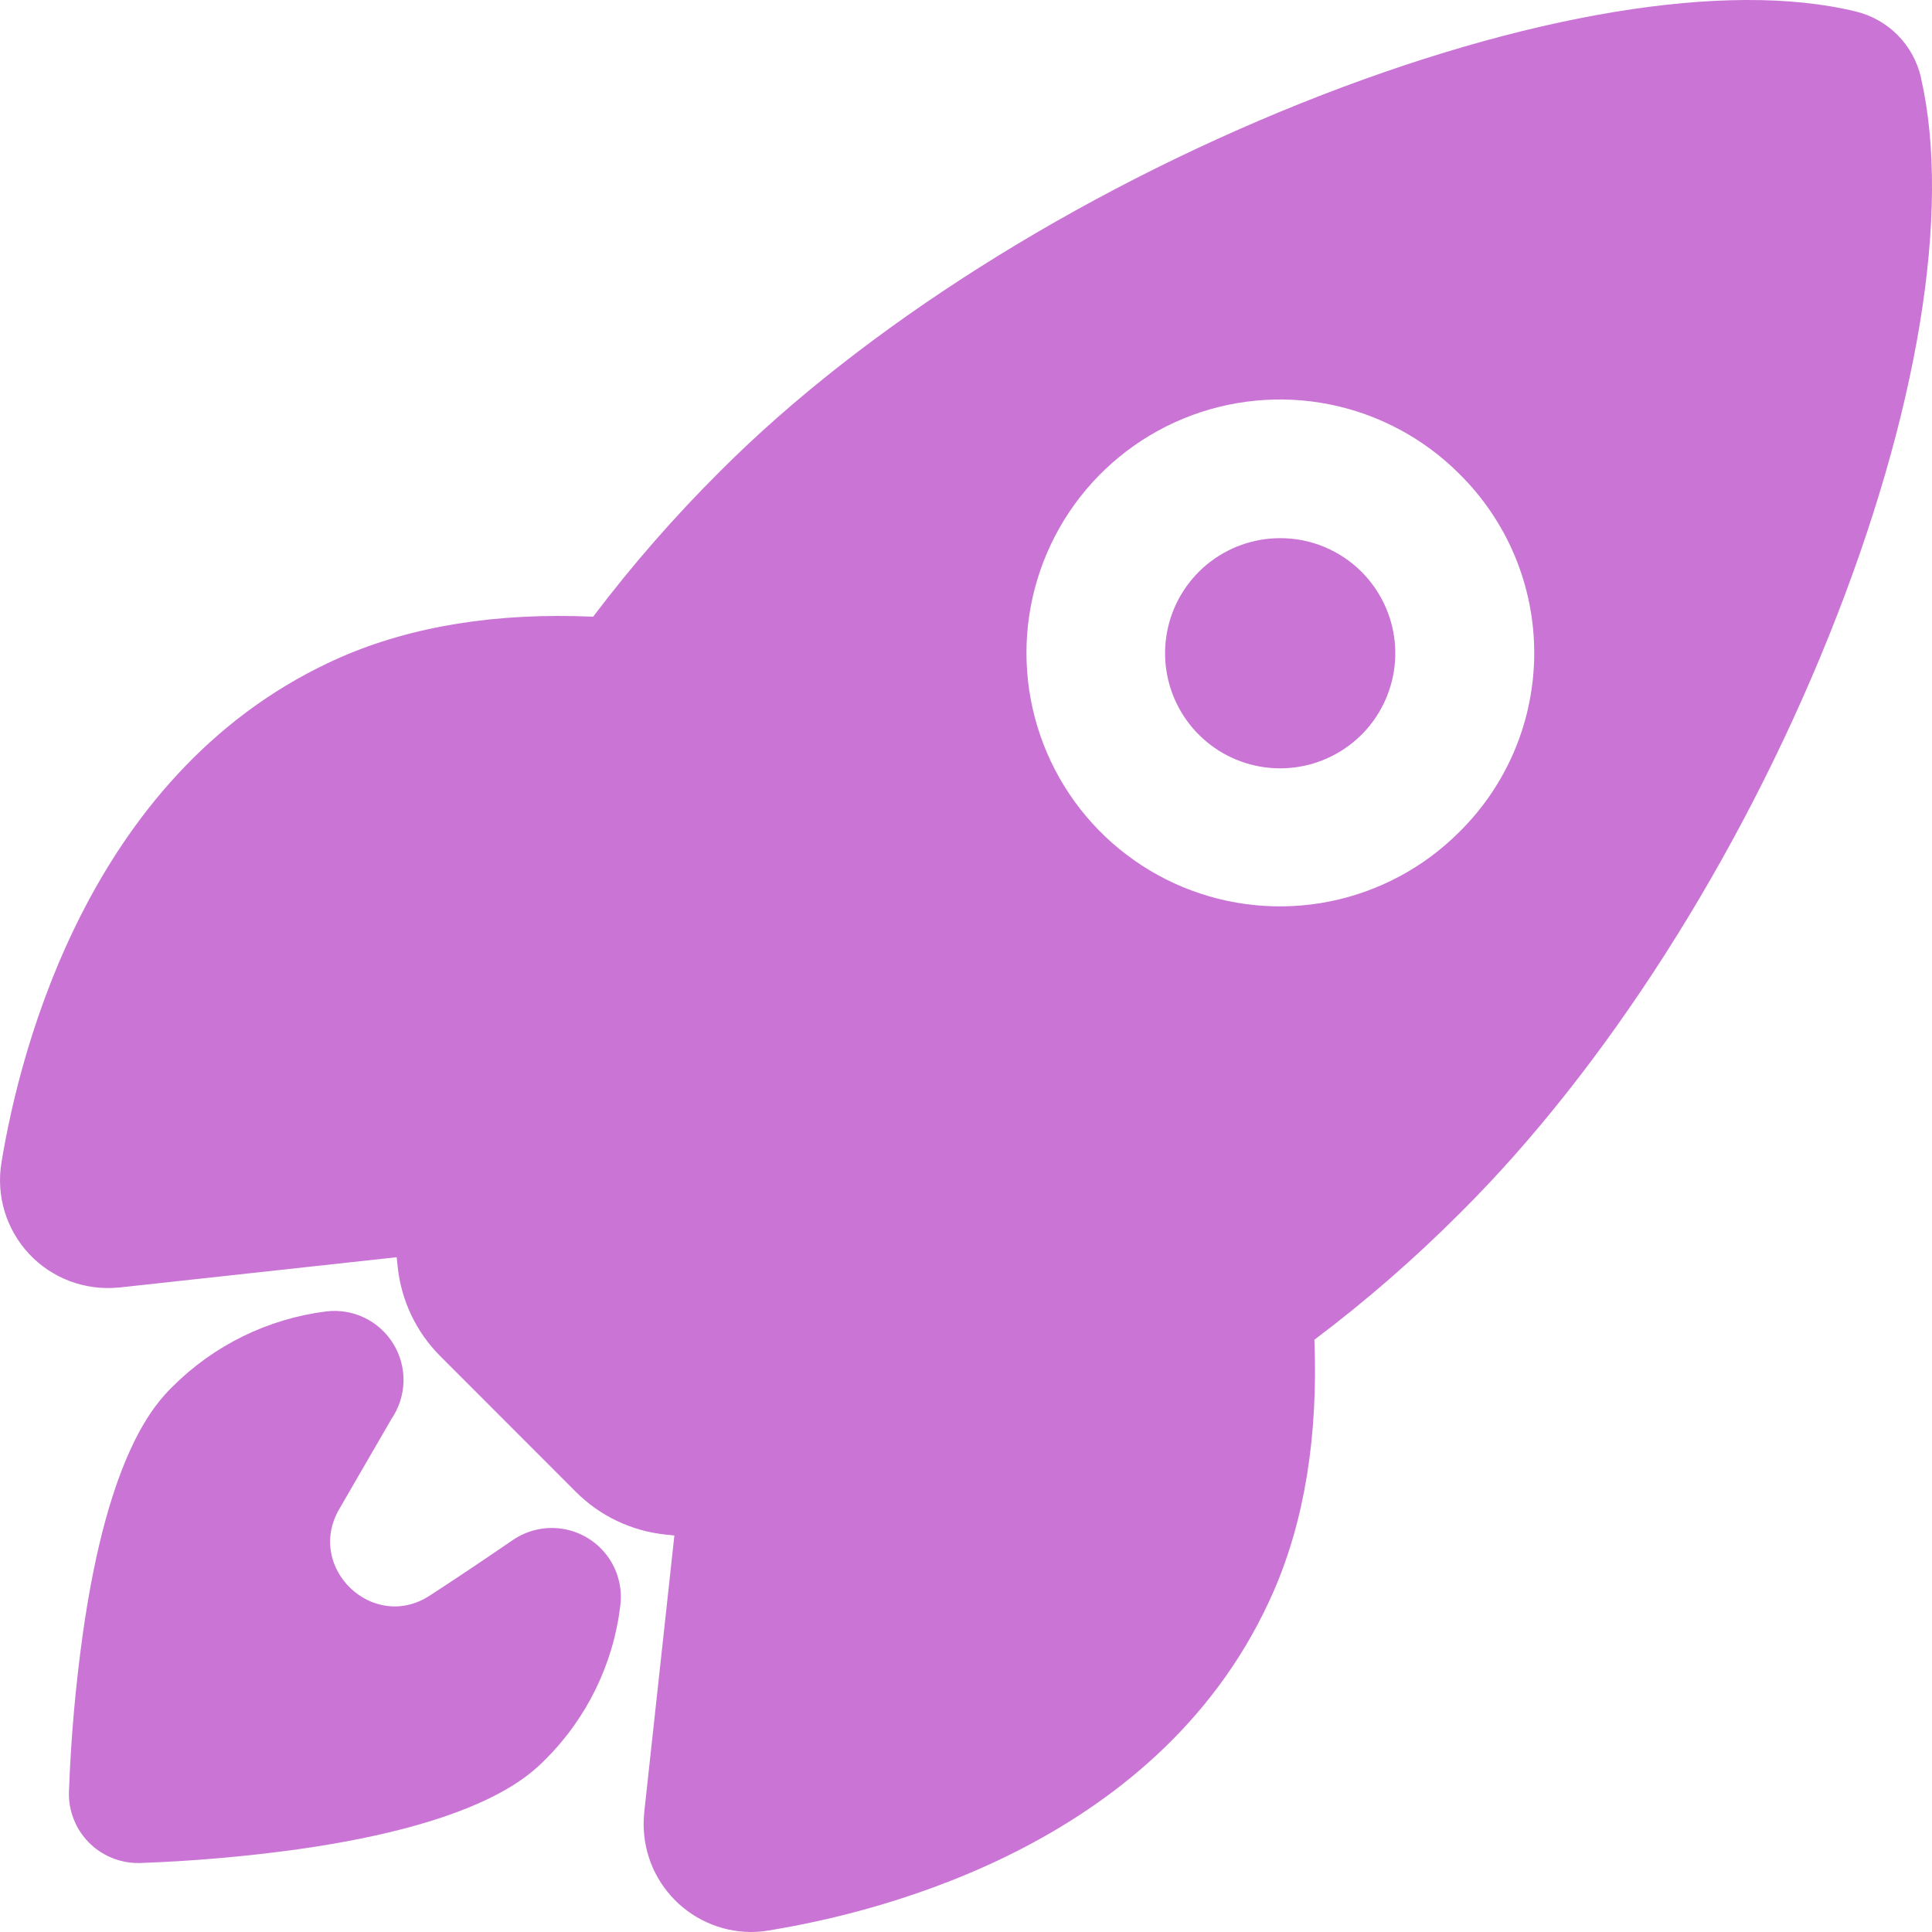 <svg width="34" height="34" viewBox="0 0 34 34" fill="none" xmlns="http://www.w3.org/2000/svg">
<path d="M22.528 9.471C22.059 9.471 21.605 9.634 21.243 9.931C20.881 10.229 20.633 10.642 20.542 11.102C20.451 11.562 20.522 12.039 20.743 12.452C20.964 12.865 21.322 13.189 21.755 13.368C22.188 13.547 22.67 13.57 23.118 13.434C23.566 13.298 23.954 13.011 24.214 12.621C24.474 12.231 24.591 11.763 24.545 11.297C24.499 10.83 24.292 10.395 23.961 10.063C23.773 9.875 23.549 9.726 23.304 9.624C23.058 9.522 22.794 9.47 22.528 9.471Z" fill="#CA74D6"/>
<path d="M33.806 1.37C33.805 1.368 33.805 1.366 33.806 1.364C33.741 1.082 33.6 0.825 33.397 0.619C33.194 0.414 32.938 0.27 32.657 0.202C30.396 -0.349 26.838 0.239 22.895 1.817C18.921 3.411 15.198 5.764 12.681 8.285C11.874 9.087 11.125 9.945 10.438 10.853C8.743 10.777 7.251 11.018 5.993 11.567C1.611 13.495 0.359 18.43 0.026 20.457C-0.022 20.745 -0.003 21.04 0.081 21.319C0.166 21.599 0.314 21.855 0.513 22.068C0.713 22.281 0.959 22.445 1.232 22.547C1.506 22.649 1.799 22.687 2.09 22.658H2.1L6.981 22.125C6.987 22.187 6.994 22.244 6.999 22.297C7.062 22.891 7.327 23.447 7.751 23.869L10.133 26.253C10.555 26.677 11.11 26.942 11.705 27.005L11.868 27.022L11.337 31.898V31.908C11.31 32.17 11.338 32.436 11.419 32.687C11.5 32.938 11.633 33.169 11.809 33.366C11.984 33.563 12.199 33.721 12.44 33.83C12.68 33.94 12.941 33.997 13.204 34C13.31 34 13.415 33.992 13.52 33.974C15.557 33.646 20.491 32.41 22.414 28.004C22.958 26.755 23.198 25.268 23.131 23.577C24.042 22.892 24.903 22.142 25.708 21.334C28.245 18.81 30.605 15.117 32.182 11.201C33.752 7.303 34.344 3.719 33.806 1.37ZM25.68 14.643C25.057 15.267 24.262 15.692 23.396 15.865C22.531 16.037 21.634 15.949 20.819 15.612C20.003 15.274 19.307 14.703 18.816 13.969C18.326 13.235 18.064 12.373 18.064 11.49C18.064 10.608 18.326 9.746 18.816 9.012C19.307 8.278 20.003 7.707 20.819 7.369C21.634 7.032 22.531 6.944 23.396 7.116C24.262 7.289 25.057 7.714 25.68 8.338C26.098 8.75 26.43 9.241 26.657 9.782C26.883 10.323 27 10.904 27 11.49C27 12.077 26.883 12.658 26.657 13.199C26.43 13.74 26.098 14.231 25.68 14.643Z" fill="#CA74D6"/>
<path d="M9.86 26.899C9.566 26.863 9.27 26.935 9.025 27.102C8.54 27.434 8.053 27.762 7.561 28.081C6.566 28.728 5.376 27.592 5.967 26.563L6.89 24.97C7.021 24.777 7.095 24.55 7.101 24.316C7.107 24.083 7.046 23.852 6.924 23.653C6.803 23.453 6.626 23.293 6.416 23.191C6.206 23.09 5.971 23.05 5.739 23.079C4.715 23.208 3.764 23.675 3.035 24.404C2.757 24.683 1.912 25.528 1.458 28.75C1.328 29.675 1.247 30.607 1.213 31.54C1.209 31.702 1.237 31.864 1.297 32.014C1.356 32.166 1.445 32.303 1.558 32.419C1.671 32.535 1.806 32.627 1.956 32.69C2.105 32.753 2.265 32.786 2.428 32.786H2.458C3.393 32.753 4.325 32.672 5.251 32.543C8.474 32.087 9.32 31.242 9.597 30.964C10.33 30.235 10.795 29.279 10.917 28.252C10.956 27.932 10.867 27.61 10.669 27.357C10.47 27.103 10.18 26.939 9.86 26.899Z" fill="#CA74D6"/>
</svg>
